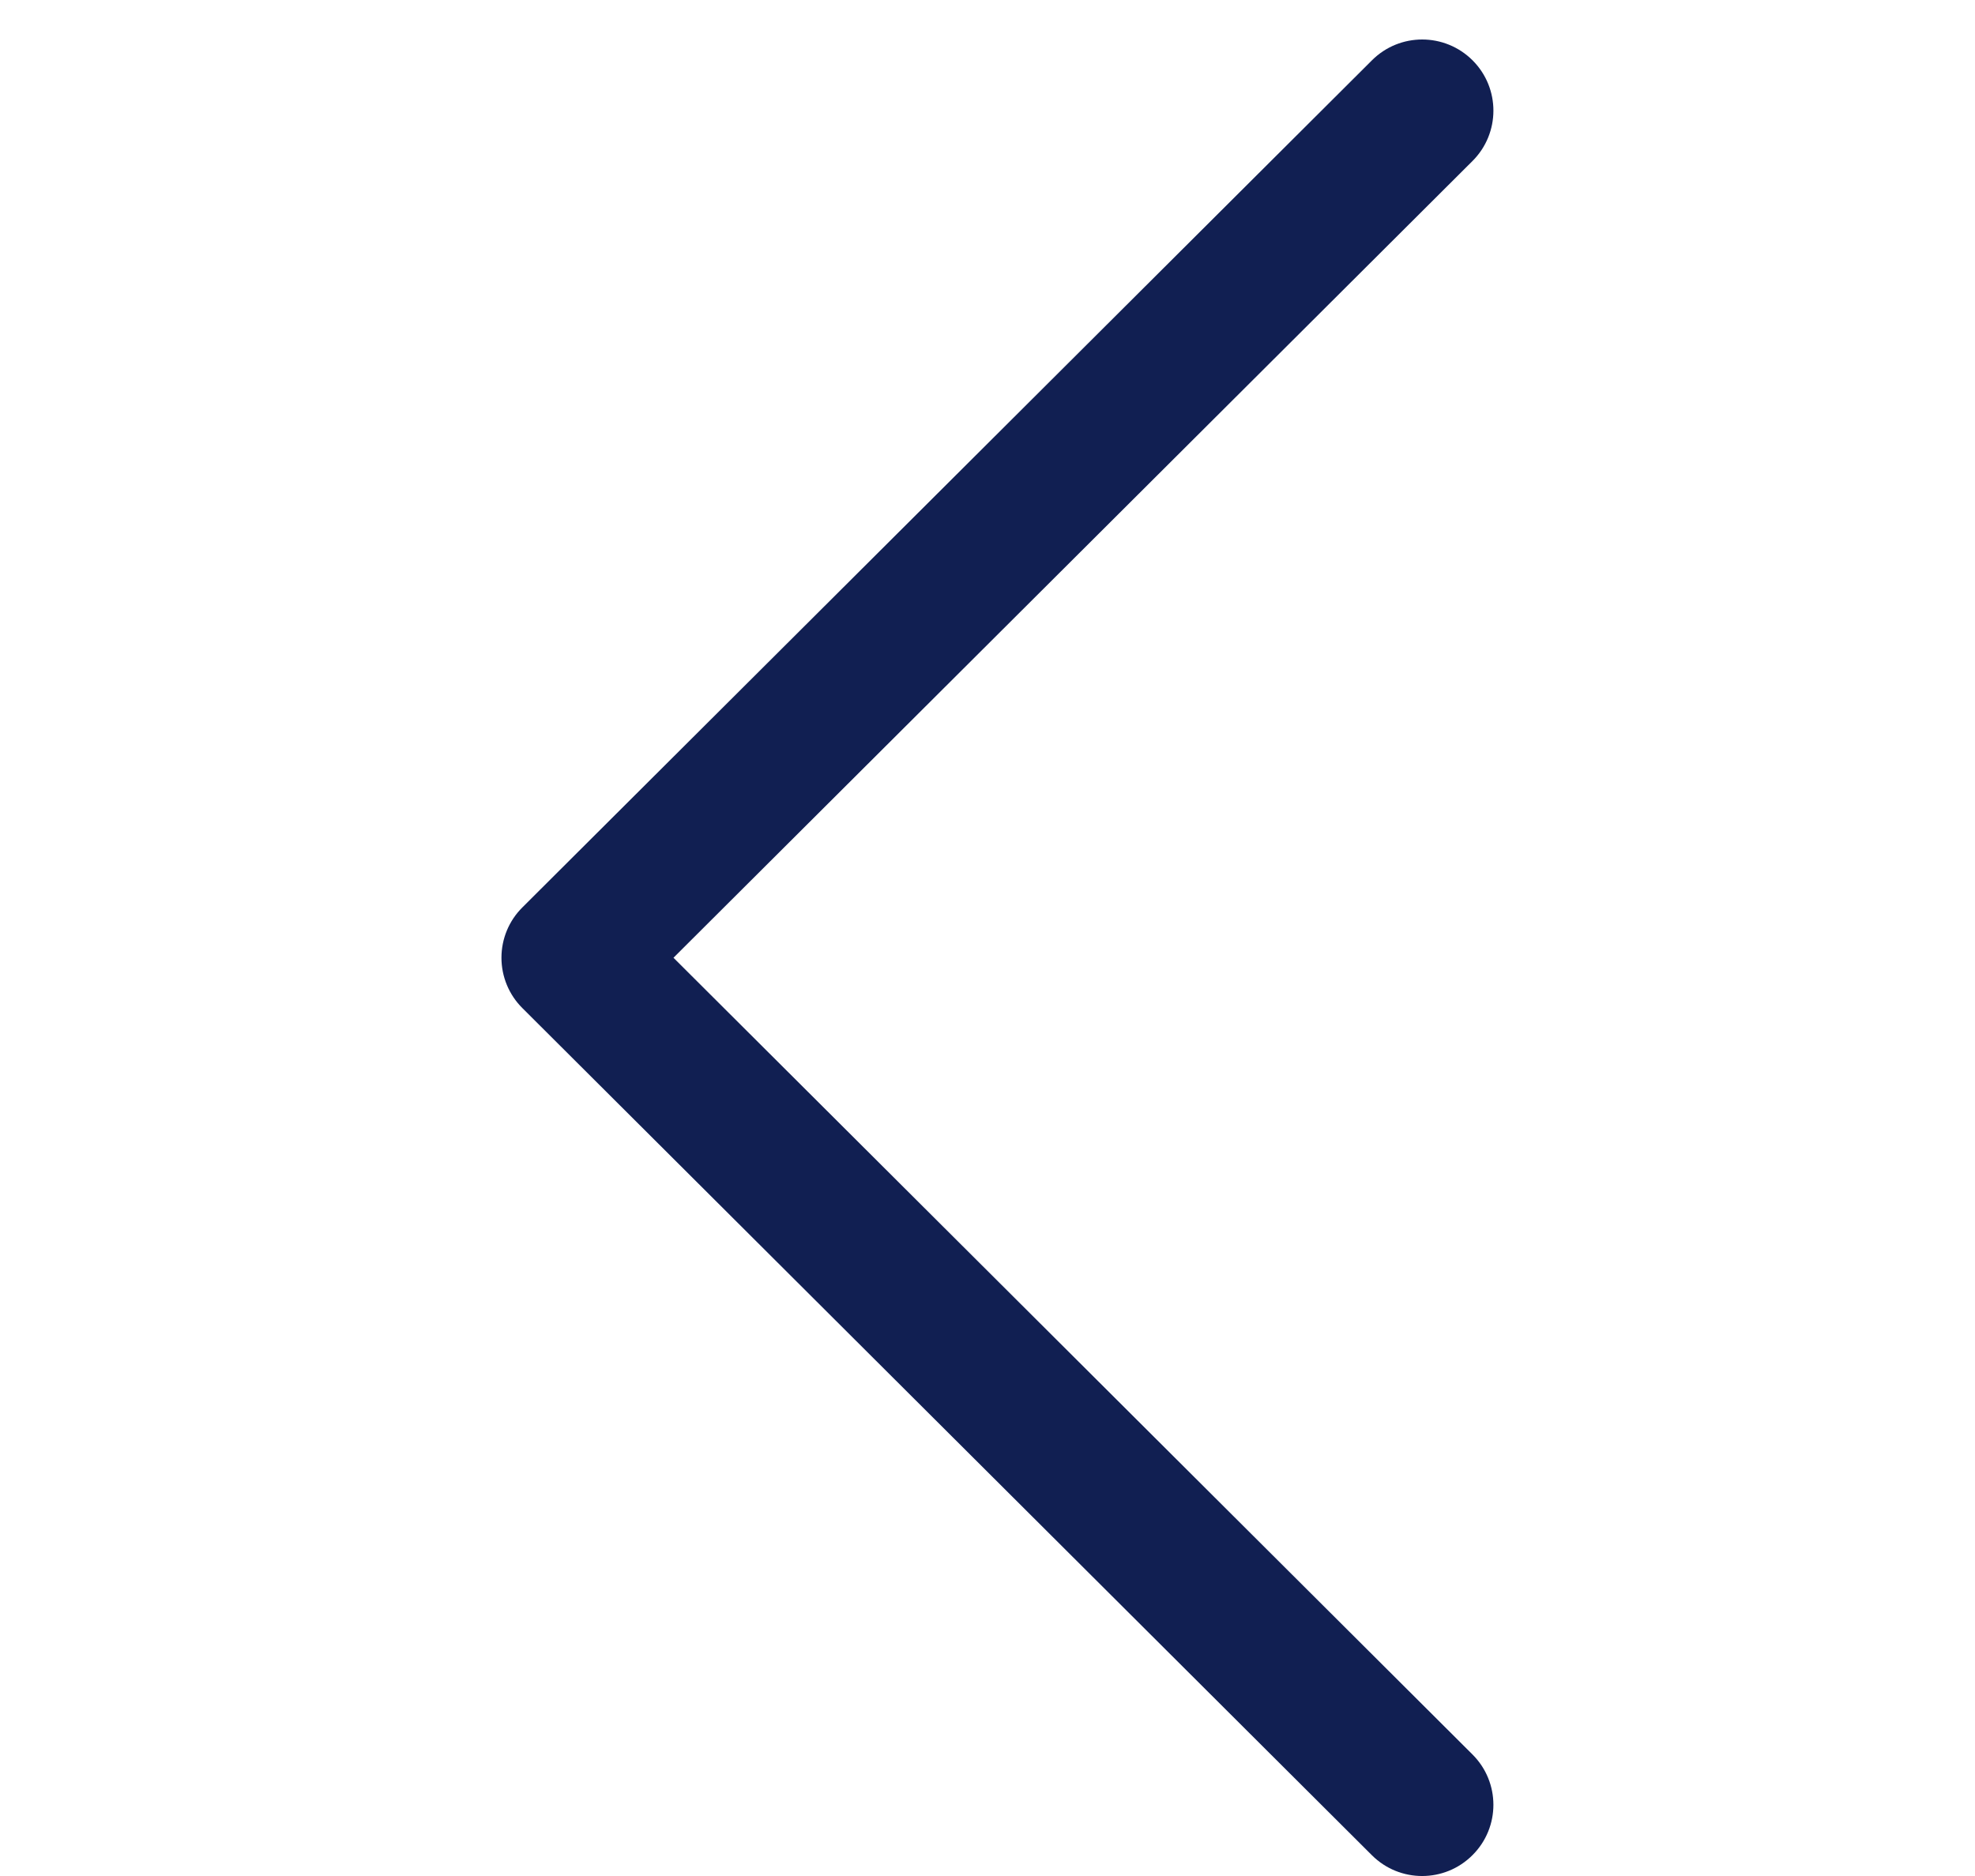 <svg width="20" height="19" viewBox="0 0 20 19" fill="none" xmlns="http://www.w3.org/2000/svg">
<g clip-path="url(#clip0_358_339)">
<path d="M5.29 10.21L13.893 18.79C14.175 19.071 14.631 19.07 14.912 18.788C15.194 18.506 15.193 18.05 14.911 17.769L6.82 9.7L14.911 1.631C15.193 1.35 15.194 0.894 14.913 0.612C14.772 0.471 14.587 0.4 14.402 0.4C14.218 0.4 14.034 0.47 13.893 0.611L5.29 9.19C5.154 9.325 5.078 9.508 5.078 9.7C5.078 9.891 5.154 10.075 5.29 10.21Z" fill="#111F52"/>
</g>
<defs>
<clipPath id="clip0_358_339">
<rect width="18.6" height="18.6" fill="white" transform="translate(19.4 19) rotate(180)"/>
</clipPath>
</defs>
</svg>
